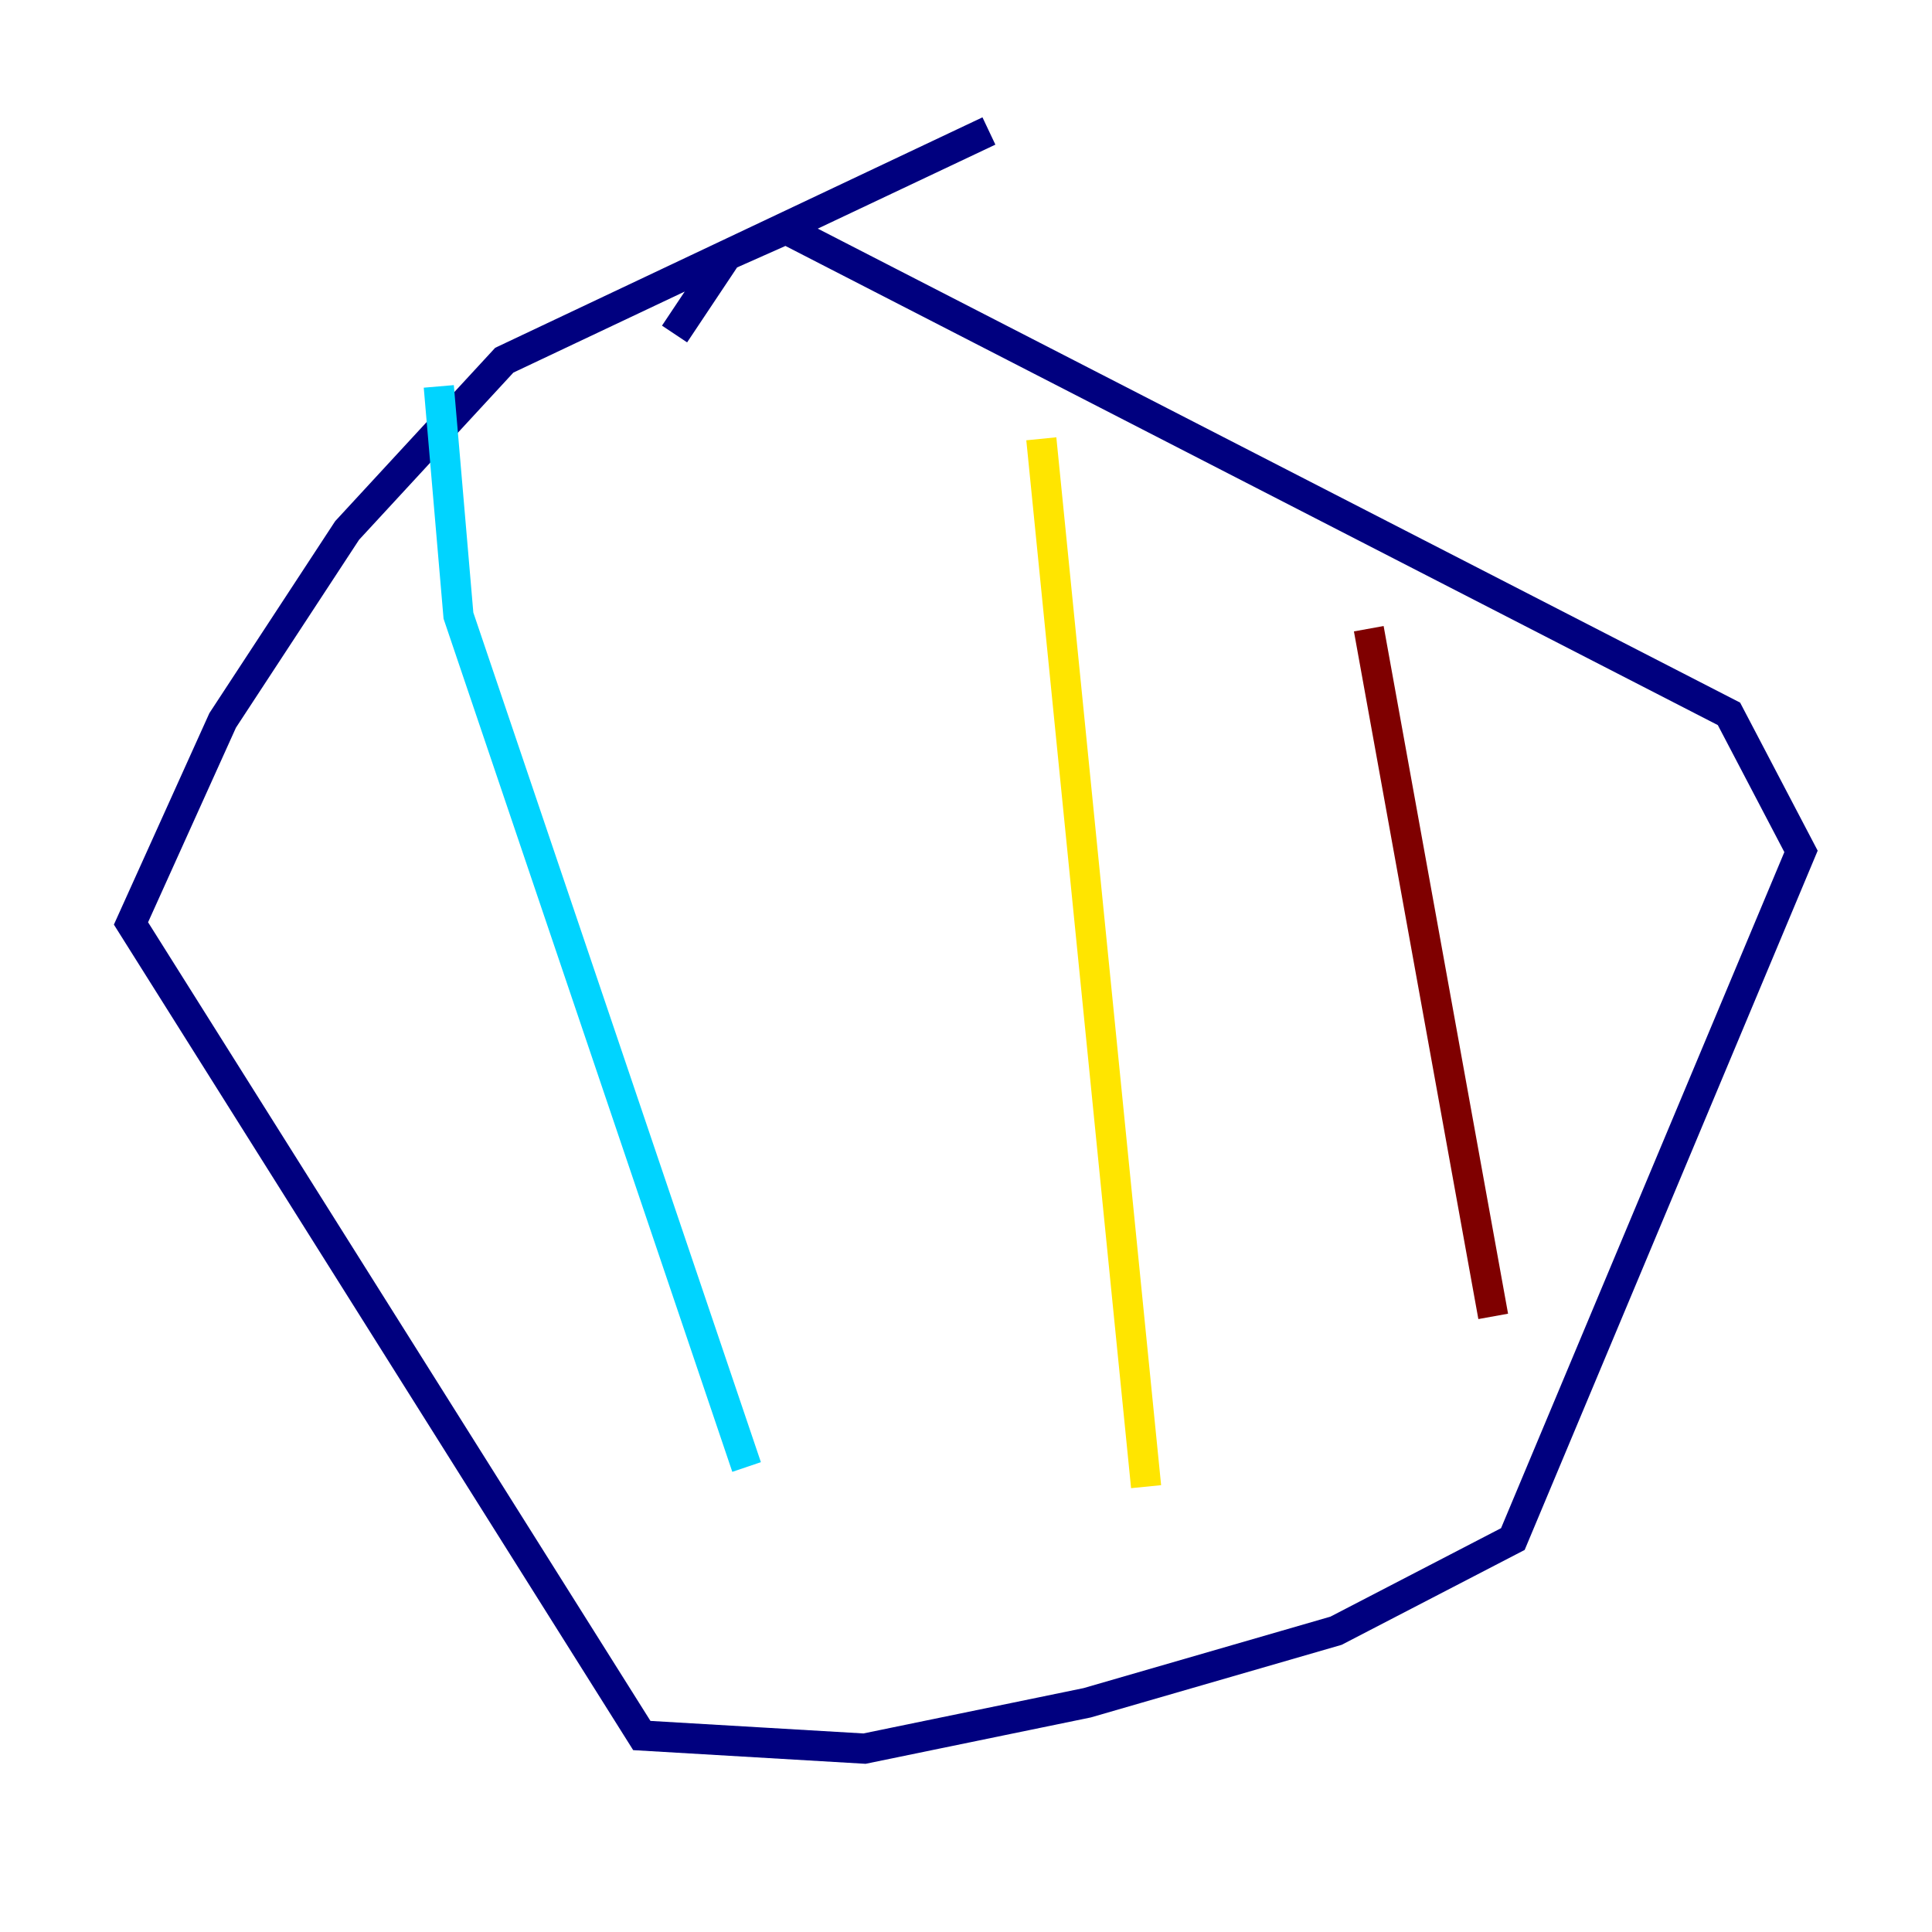 <?xml version="1.0" encoding="utf-8" ?>
<svg baseProfile="tiny" height="128" version="1.2" viewBox="0,0,128,128" width="128" xmlns="http://www.w3.org/2000/svg" xmlns:ev="http://www.w3.org/2001/xml-events" xmlns:xlink="http://www.w3.org/1999/xlink"><defs /><polyline fill="none" points="65.519,8.678 33.41,23.864 22.997,35.146 14.752,47.729 8.678,61.18 42.522,114.983 57.275,115.851 72.027,112.814 88.515,108.041 100.231,101.966 119.322,56.407 114.549,47.295 52.068,15.186 48.163,16.922 44.691,22.129" stroke="#00007f" stroke-width="2" /><polyline fill="none" points="29.071,25.6 30.373,40.786 49.464,97.193" stroke="#00d4ff" stroke-width="2" /><polyline fill="none" points="68.99,29.071 75.932,98.495" stroke="#ffe500" stroke-width="2" /><polyline fill="none" points="90.685,41.654 98.929,87.214" stroke="#7f0000" stroke-width="2" /></svg>
